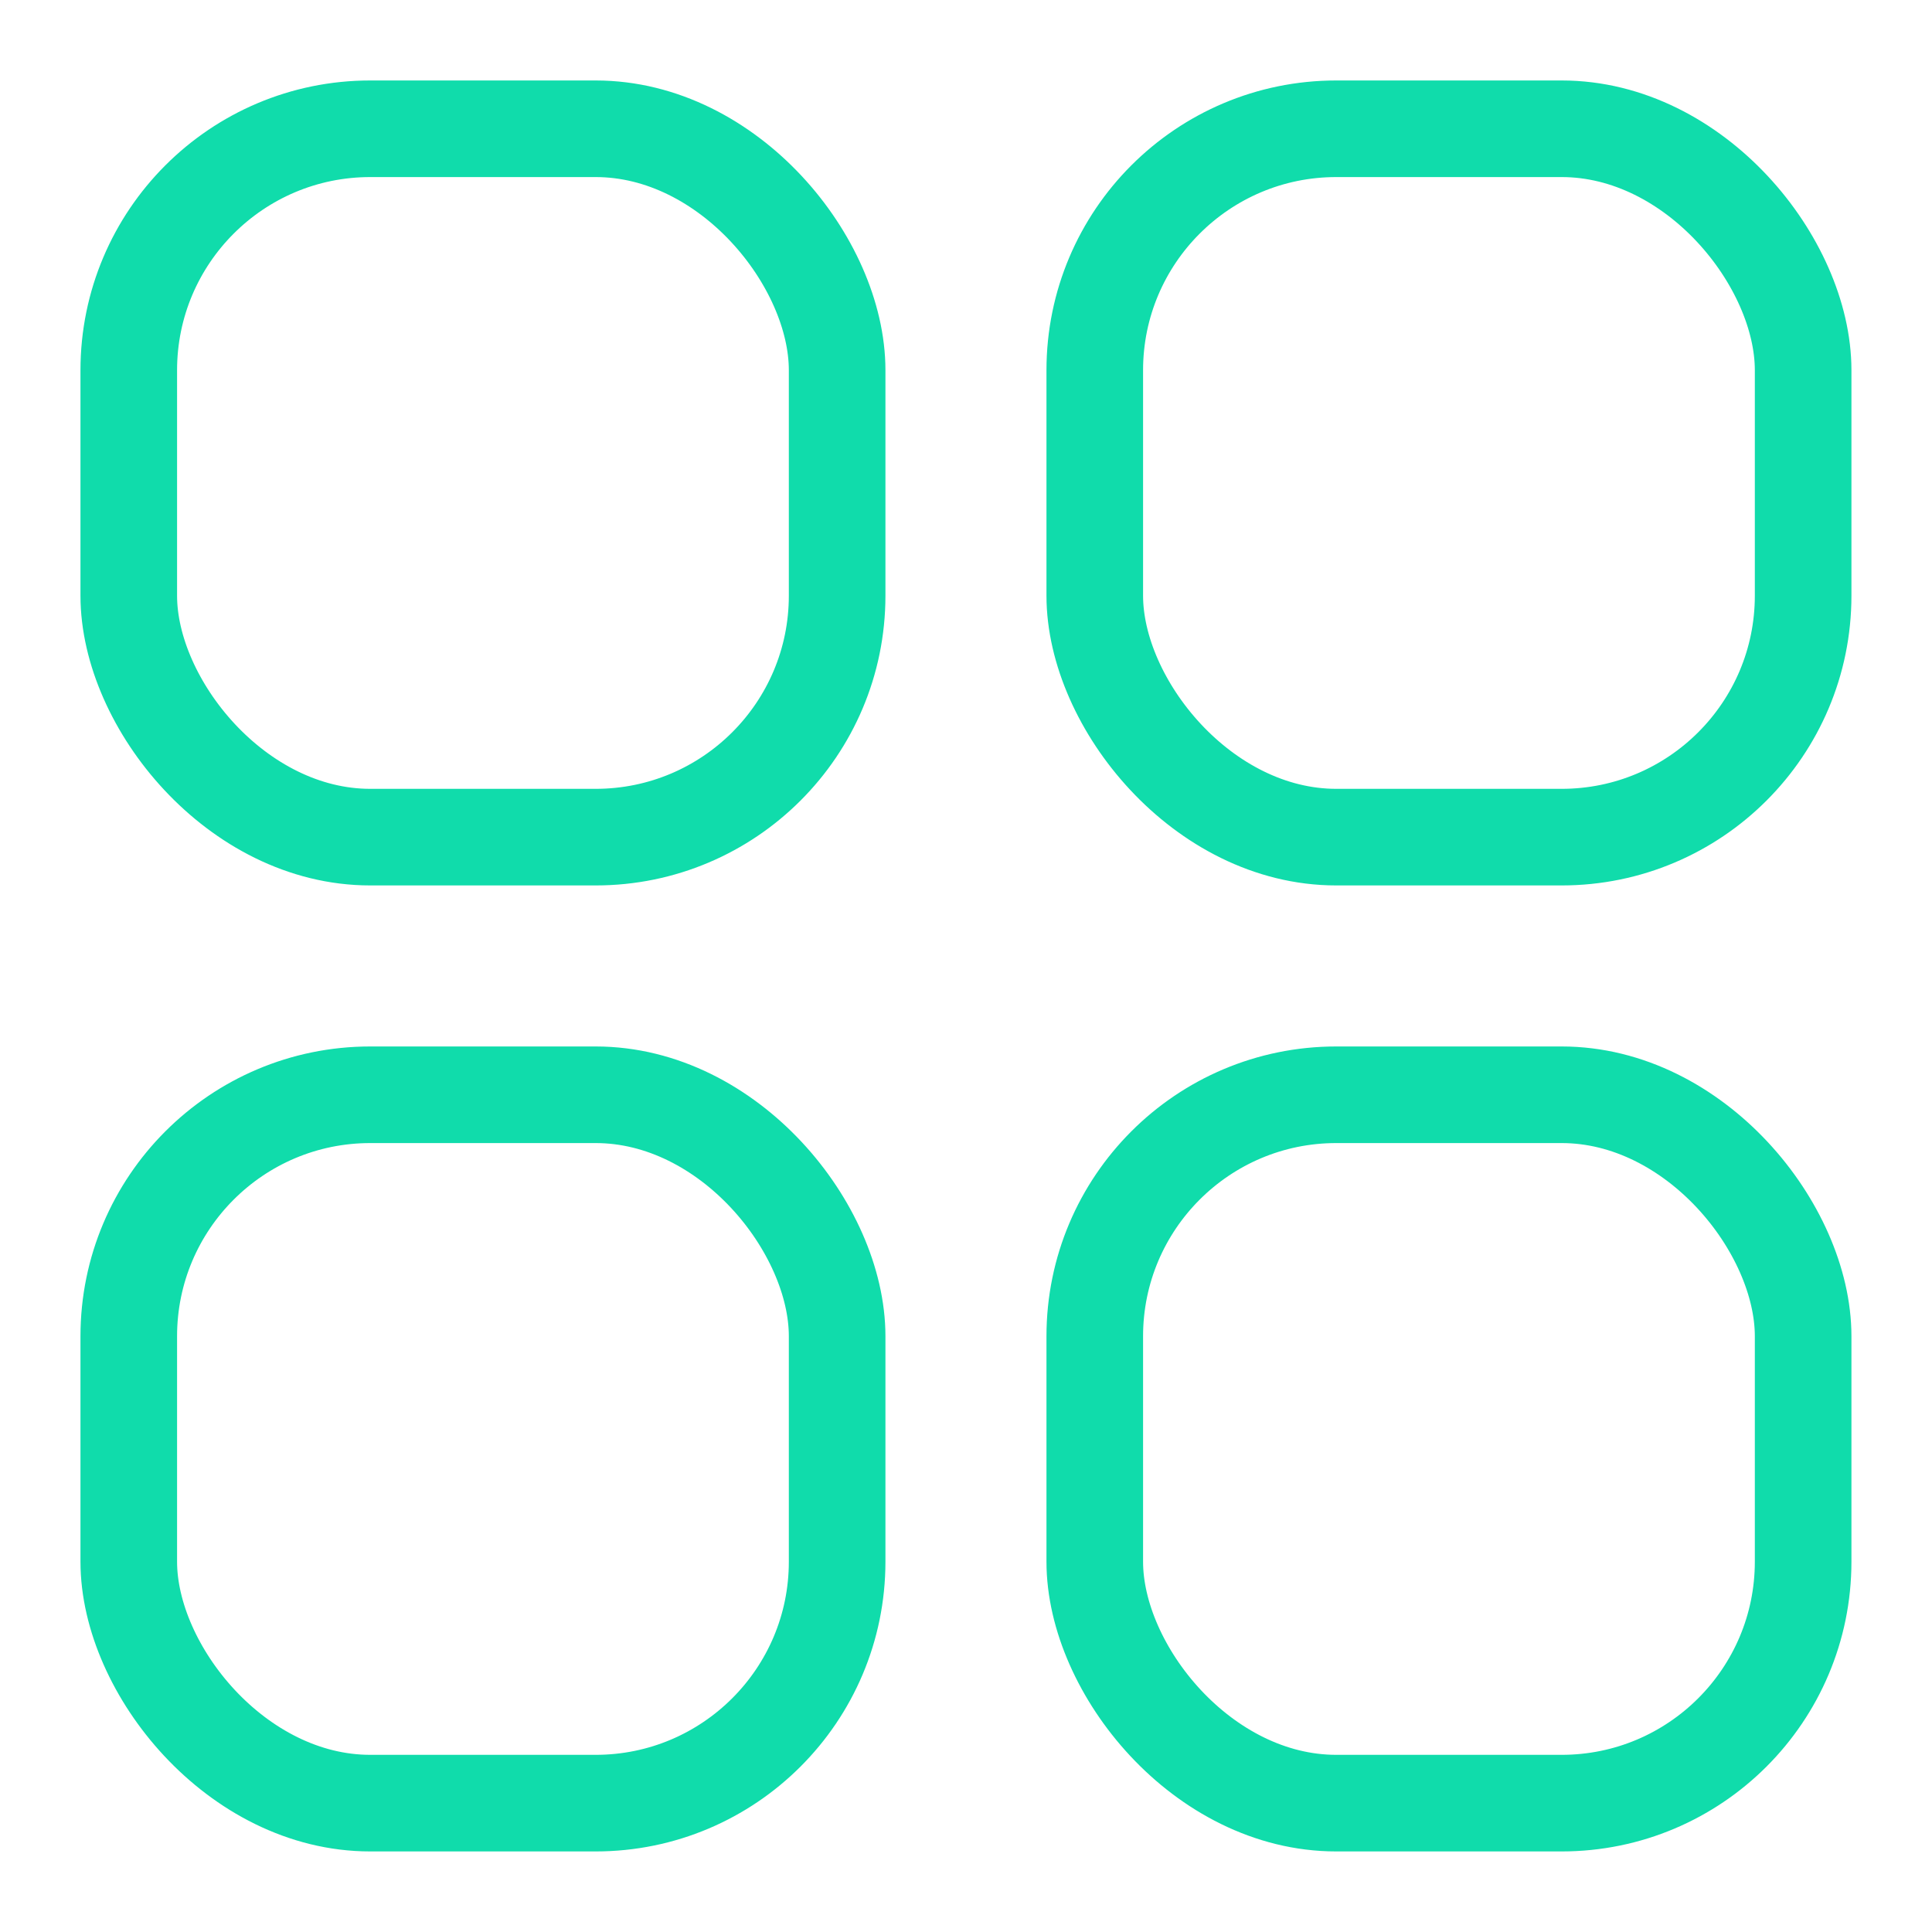 <svg width="20" height="20" viewBox="0 0 20 20" fill="none" xmlns="http://www.w3.org/2000/svg">
    <g clip-path="url(#clip0_22_265)">
        <rect x="1.333" y="1.333" width="7.333" height="7.333" rx="2.5" stroke="#10DCAB" />
        <rect x="1.333" y="11.333" width="7.333" height="7.333" rx="2.5" stroke="#10DCAB" />
        <rect x="11.333" y="1.333" width="7.333" height="7.333" rx="2.5" stroke="#10DCAB" />
        <rect x="11.333" y="11.333" width="7.333" height="7.333" rx="2.5" stroke="#10DCAB" />
    </g>
    <defs>
        <clipPath id="clip0_22_265">
            <rect width="20" height="20" fill="white" />
        </clipPath>
    </defs>
</svg>